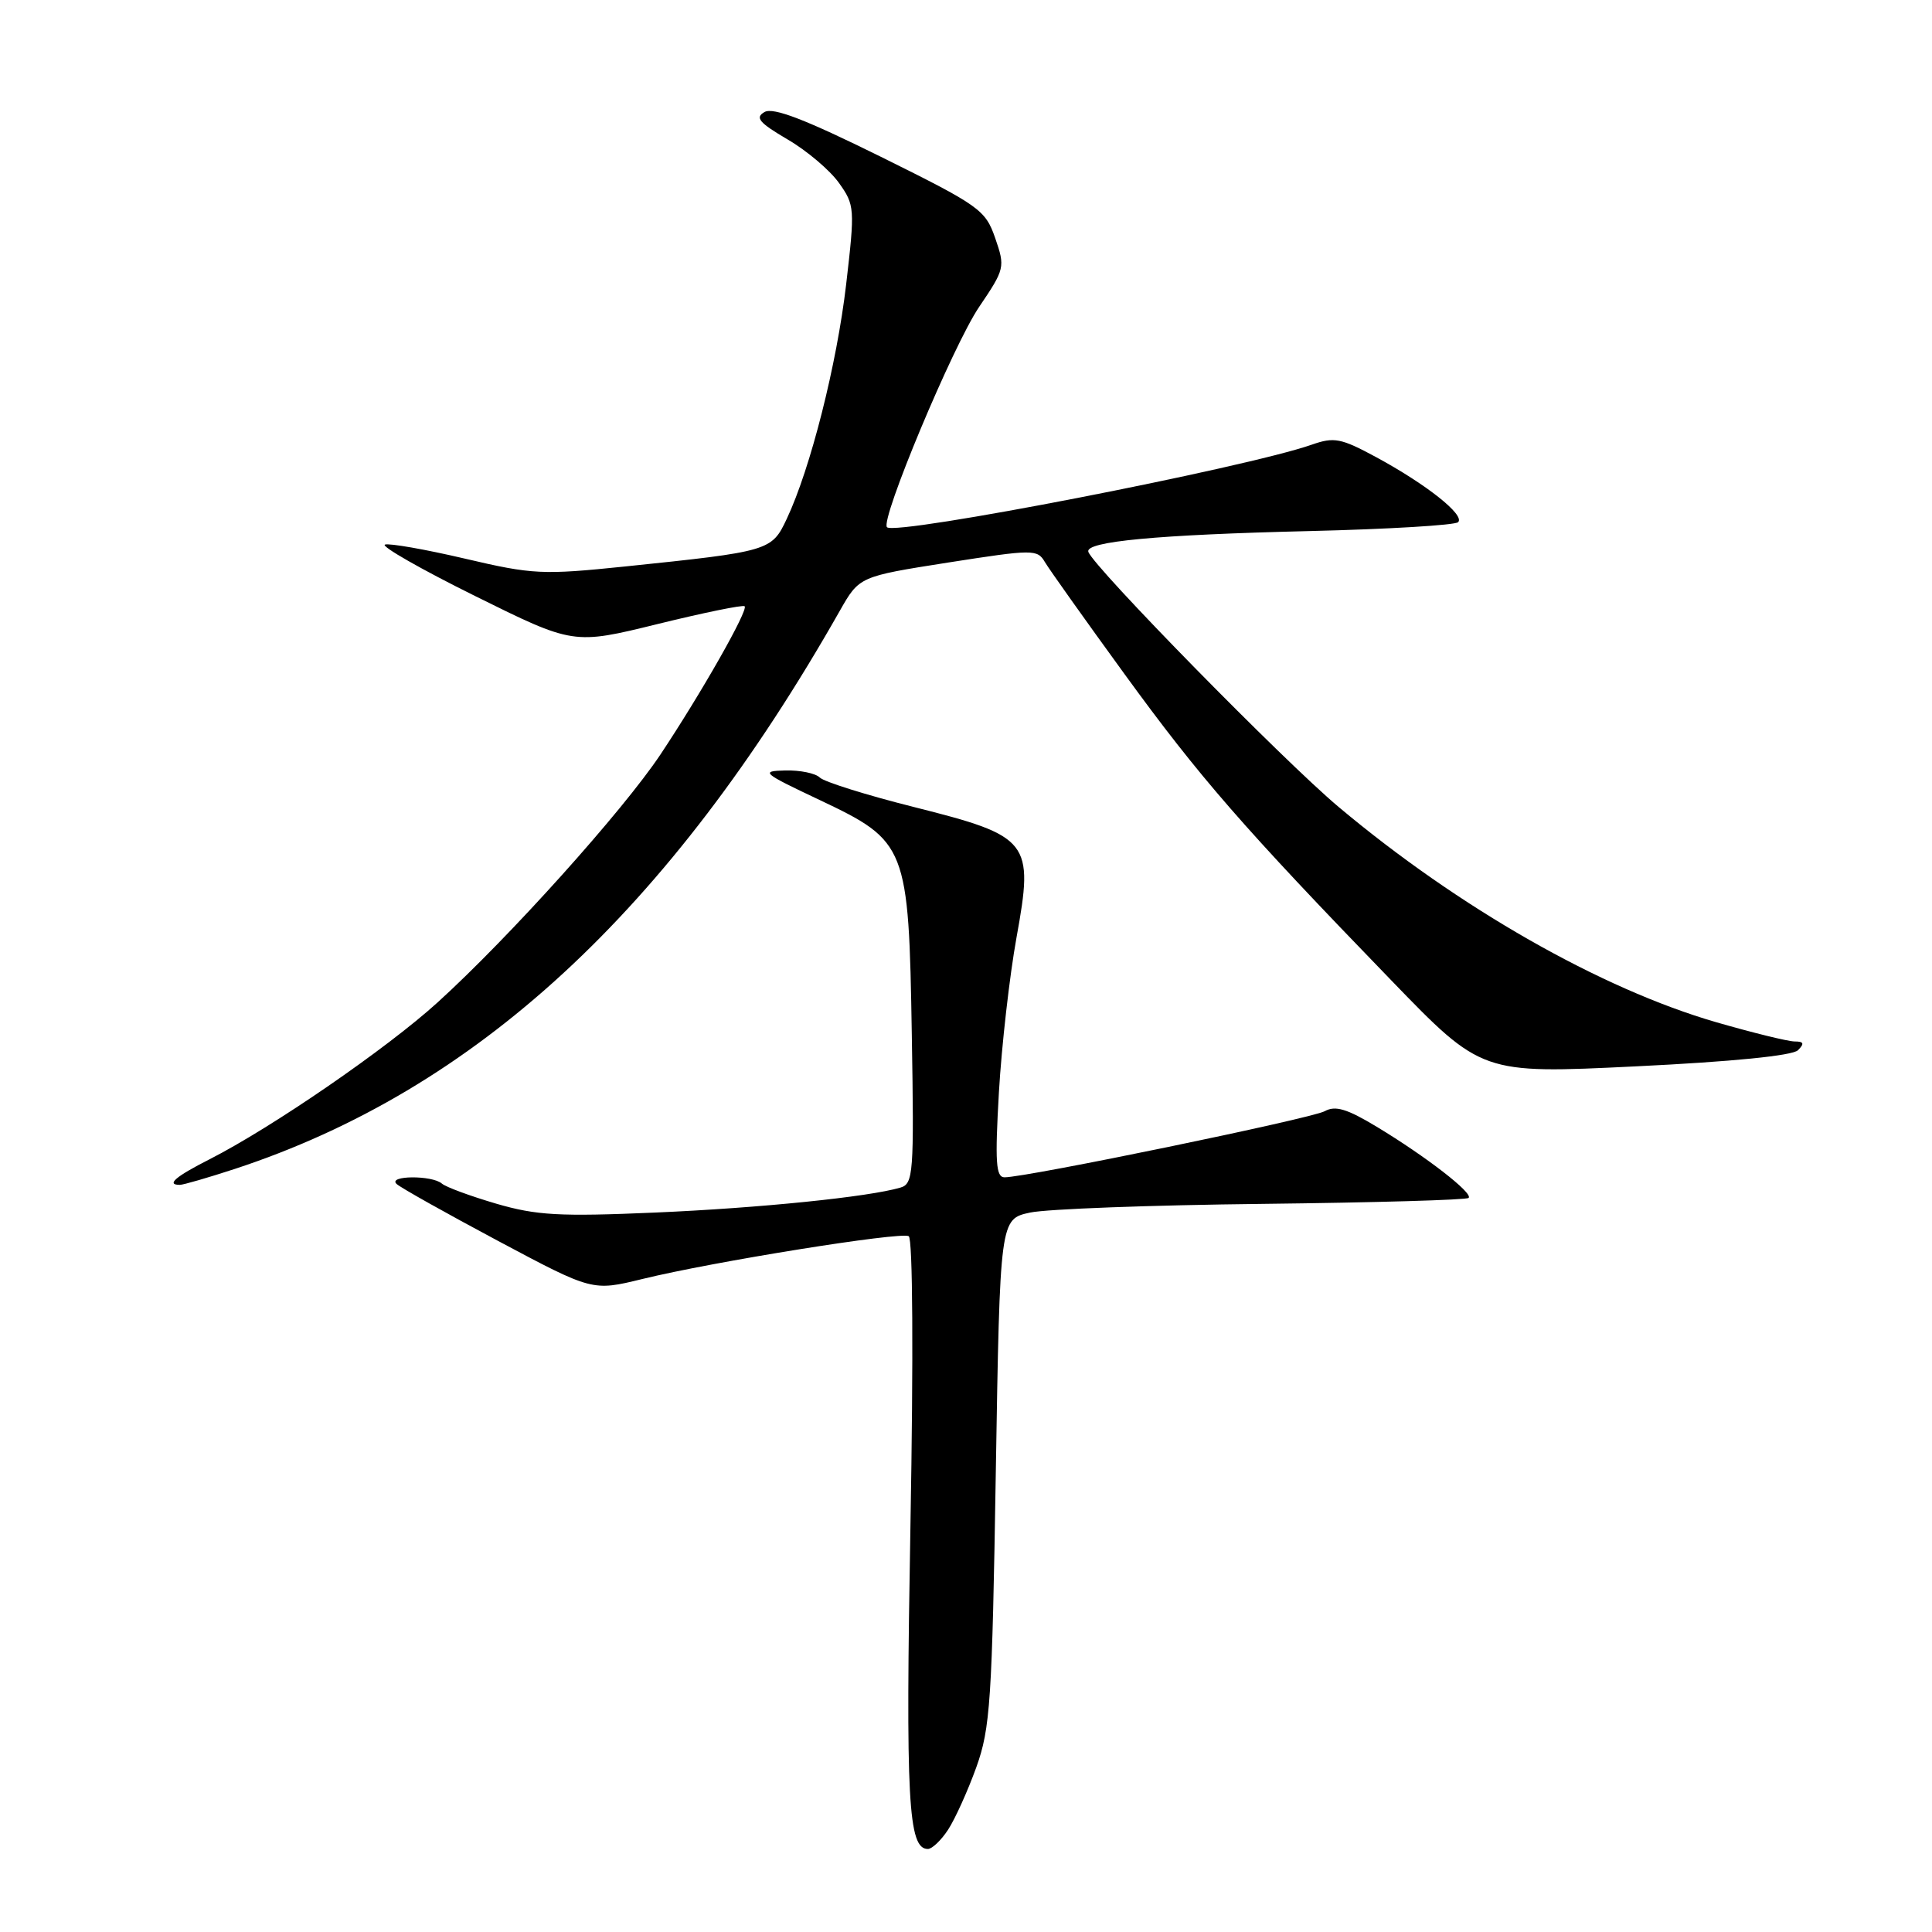 <?xml version="1.0" encoding="UTF-8" standalone="no"?>
<!DOCTYPE svg PUBLIC "-//W3C//DTD SVG 1.1//EN" "http://www.w3.org/Graphics/SVG/1.1/DTD/svg11.dtd" >
<svg xmlns="http://www.w3.org/2000/svg" xmlns:xlink="http://www.w3.org/1999/xlink" version="1.1" viewBox="0 0 256 256">
 <g >
 <path fill="currentColor"
d=" M 125.63 242.44 C 126.55 241.03 128.23 237.32 129.36 234.19 C 131.22 229.02 131.46 225.43 131.95 195.02 C 132.50 161.53 132.50 161.53 136.50 160.67 C 138.70 160.20 152.56 159.68 167.31 159.52 C 182.05 159.35 194.34 159.00 194.60 158.73 C 195.23 158.10 188.95 153.24 182.42 149.30 C 178.48 146.92 176.94 146.46 175.53 147.24 C 173.82 148.20 136.05 156.00 133.11 156.00 C 131.96 156.00 131.83 154.01 132.36 144.75 C 132.72 138.56 133.77 129.33 134.69 124.24 C 137.01 111.46 136.50 110.81 121.08 106.93 C 114.79 105.35 109.19 103.59 108.63 103.03 C 108.06 102.46 106.00 102.04 104.05 102.09 C 100.72 102.17 101.00 102.41 108.60 106.00 C 120.17 111.48 120.41 112.09 120.82 137.16 C 121.13 155.48 121.02 156.86 119.32 157.36 C 115.13 158.60 100.68 160.07 86.82 160.67 C 74.12 161.22 71.09 161.05 65.74 159.49 C 62.31 158.48 59.07 157.29 58.55 156.83 C 57.25 155.70 51.33 155.75 52.55 156.88 C 53.07 157.37 59.12 160.76 66.00 164.43 C 78.50 171.09 78.50 171.09 85.09 169.48 C 94.46 167.18 119.33 163.19 120.41 163.80 C 120.95 164.10 121.04 179.69 120.64 202.05 C 119.99 238.65 120.33 245.00 122.95 245.00 C 123.50 245.00 124.71 243.85 125.63 242.44 Z  M 31.08 154.90 C 63.01 144.42 88.70 120.73 111.27 80.95 C 113.86 76.39 113.86 76.39 125.63 74.54 C 136.90 72.78 137.45 72.77 138.45 74.47 C 139.03 75.45 143.78 82.13 149.00 89.31 C 158.98 103.03 164.67 109.57 184.34 129.89 C 196.33 142.29 196.33 142.29 216.71 141.30 C 229.53 140.68 237.52 139.88 238.24 139.16 C 239.12 138.28 239.01 138.00 237.81 138.00 C 236.94 138.00 232.26 136.85 227.41 135.45 C 212.12 131.02 193.26 120.26 177.38 106.93 C 170.03 100.76 144.91 75.15 144.21 73.12 C 143.75 71.75 153.35 70.85 173.49 70.37 C 183.94 70.12 192.81 69.59 193.21 69.19 C 194.15 68.25 188.98 64.16 182.32 60.56 C 177.69 58.06 176.78 57.88 173.82 58.92 C 165.07 61.99 118.68 71.01 117.53 69.86 C 116.60 68.93 126.28 45.78 129.74 40.67 C 133.15 35.63 133.20 35.40 131.87 31.55 C 130.57 27.80 129.81 27.26 116.71 20.77 C 106.71 15.83 102.48 14.19 101.31 14.84 C 100.01 15.58 100.57 16.25 104.35 18.47 C 106.91 19.96 109.97 22.56 111.16 24.23 C 113.26 27.17 113.29 27.61 112.12 37.68 C 110.88 48.29 107.40 62.07 104.25 68.75 C 102.25 73.00 102.00 73.07 82.84 75.06 C 71.88 76.19 70.59 76.13 61.64 74.03 C 56.39 72.80 51.61 71.96 51.01 72.16 C 50.42 72.36 55.79 75.43 62.96 78.98 C 75.98 85.43 75.98 85.43 87.13 82.69 C 93.26 81.18 98.45 80.12 98.67 80.33 C 99.18 80.84 92.94 91.82 87.51 99.98 C 82.51 107.47 67.52 124.16 58.00 132.81 C 51.27 138.93 36.03 149.41 27.75 153.62 C 23.24 155.91 21.98 157.00 23.83 157.00 C 24.29 157.00 27.56 156.05 31.08 154.90 Z "/>
</g>
</svg>